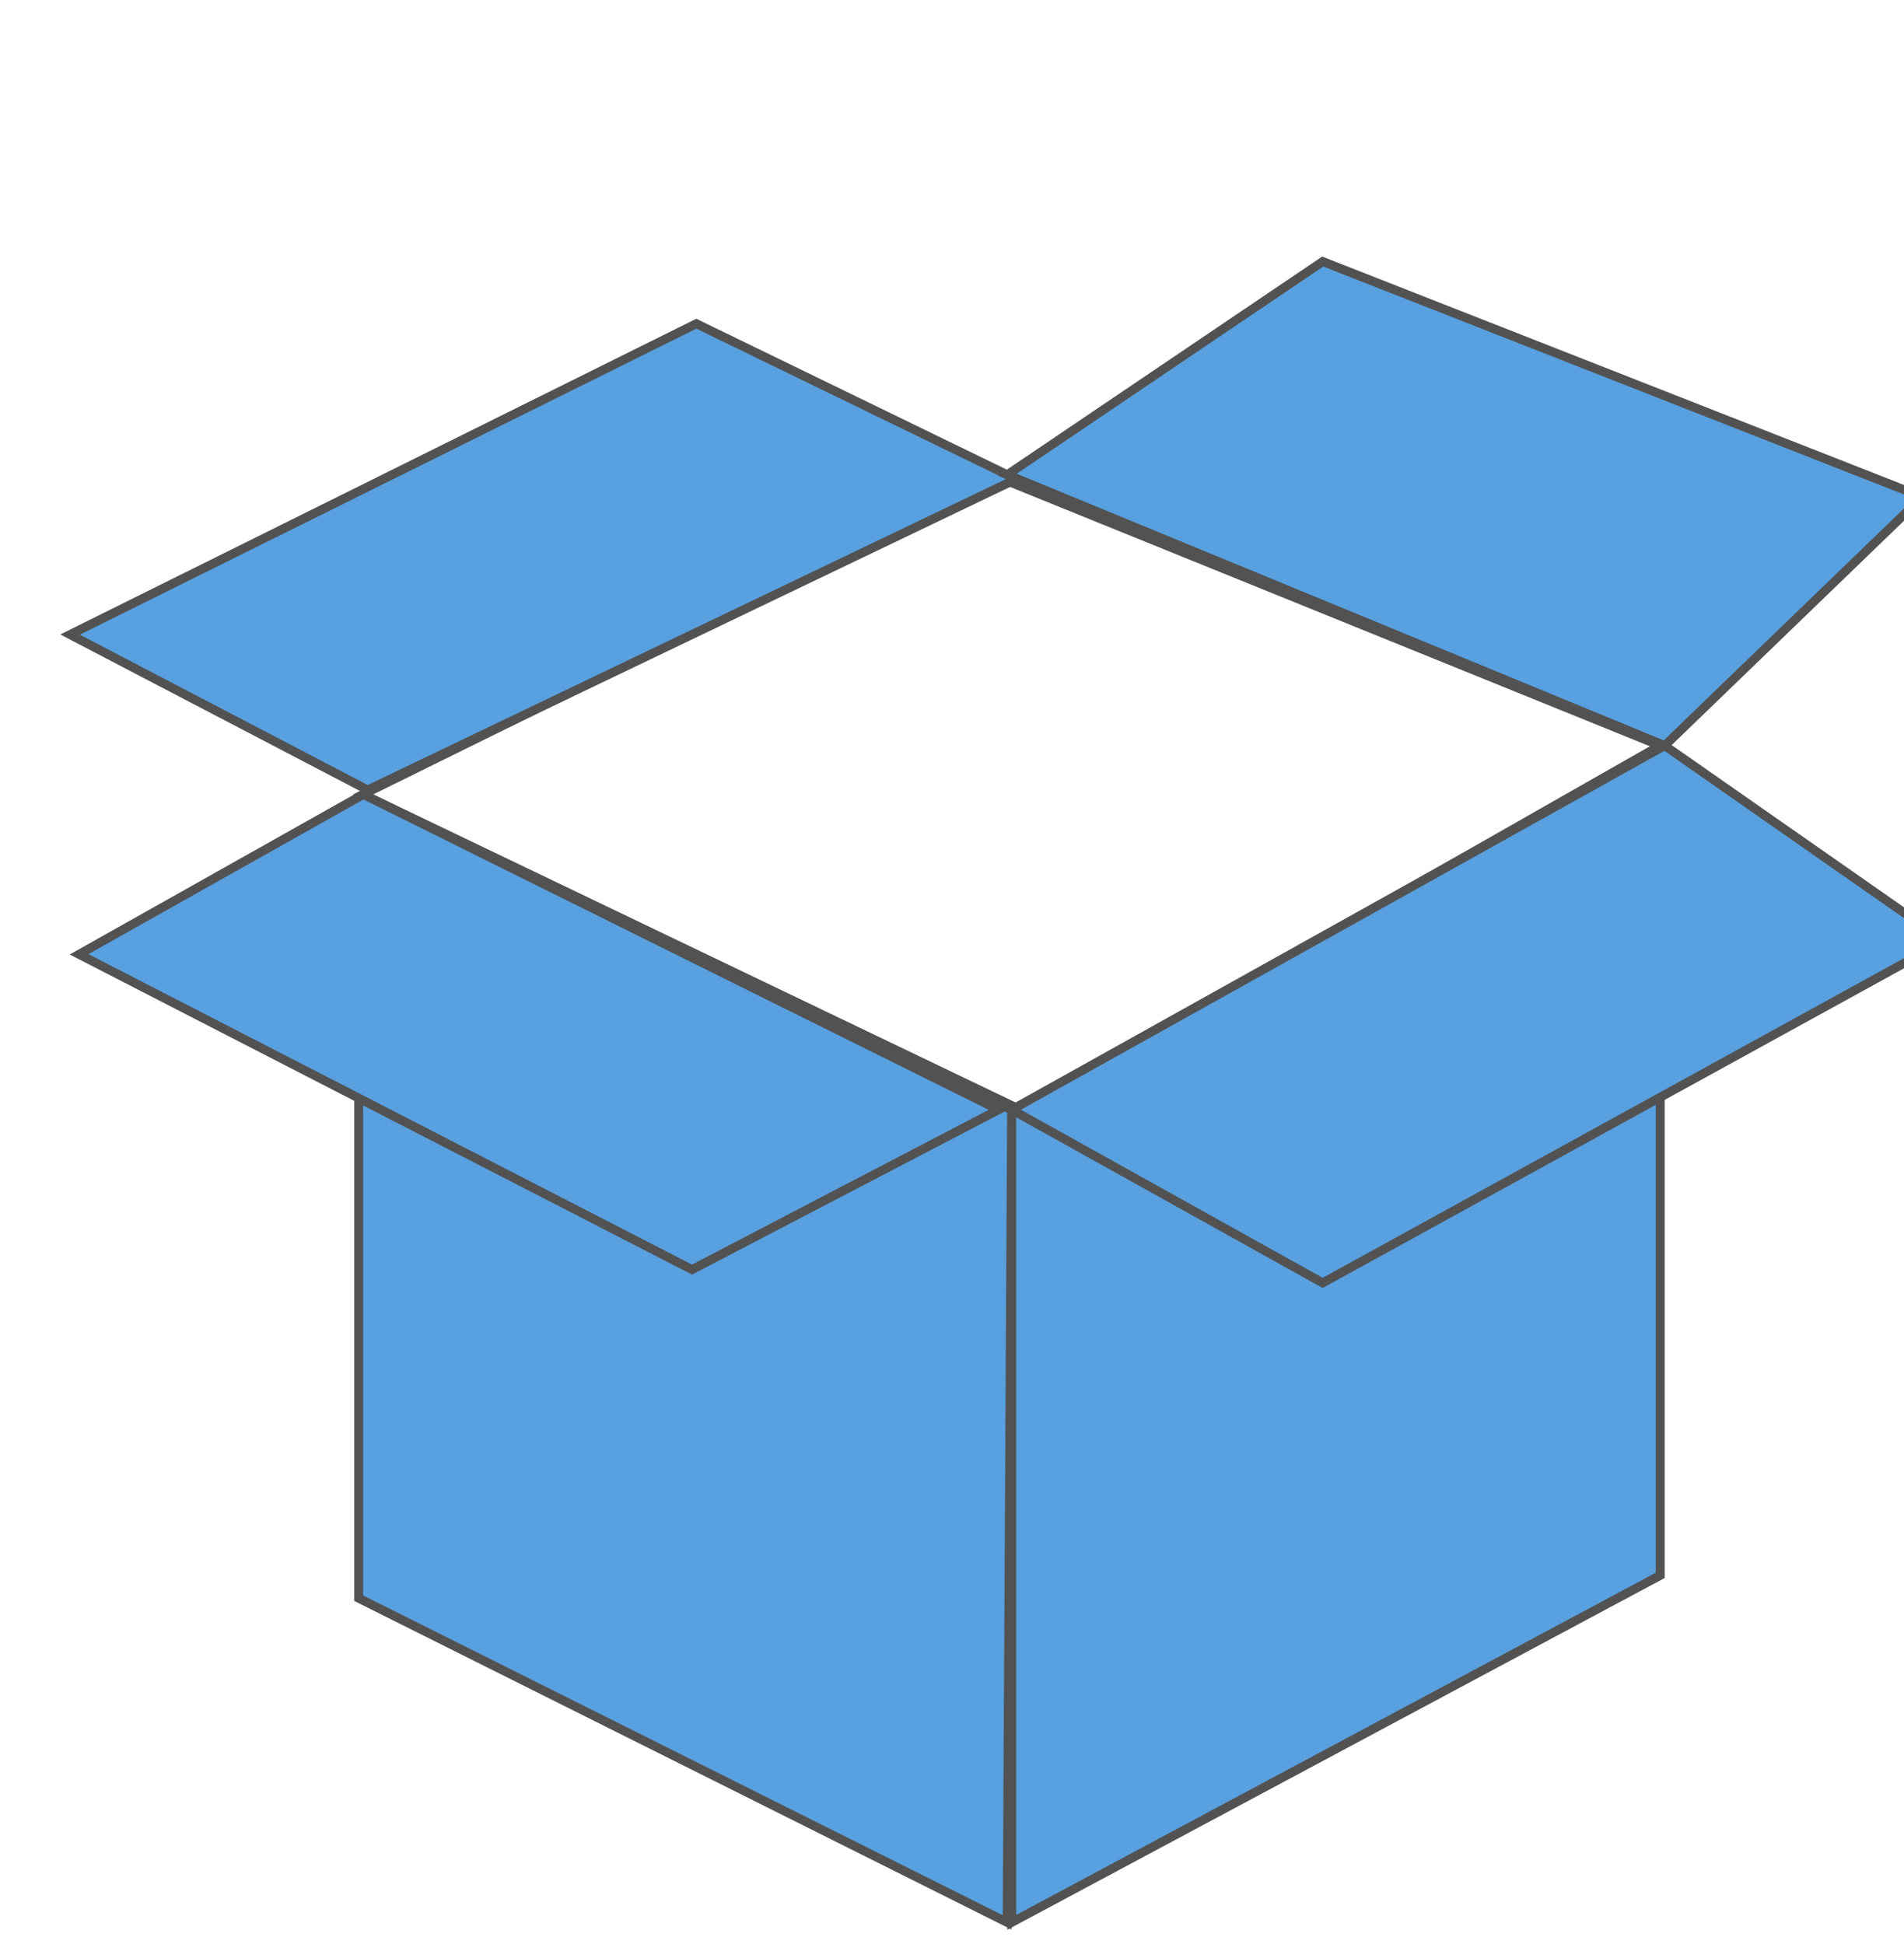 <svg width="47" height="48" viewBox="0 0 64 65" fill="none" xmlns="http://www.w3.org/2000/svg">
<g clip-path="url(#clip0_1207_588)">
<path d="M34.008 64.449V37.175L55.805 25.035V52.783L34.008 64.449Z" fill="#58A0DF" stroke="#525252" stroke-width="0.299"/>
<path d="M33.704 15.928L12.205 26.528L34.301 37.128L55.8 24.886L33.704 15.928Z" stroke="#525252" stroke-width="0.299"/>
<path d="M34.003 37.128L33.854 64.45L12.057 53.551V26.827L34.003 37.128Z" fill="#58A0DF" stroke="#525252" stroke-width="0.299"/>
<path d="M2.658 31.903L12.213 26.528L33.563 37.128L23.261 42.503L2.658 31.903Z" fill="#58A0DF" stroke="#525252" stroke-width="0.299"/>
<path d="M34.156 15.927L12.358 26.378L2.355 21.153L23.406 10.702L34.156 15.927Z" fill="#58A0DF" stroke="#525252" stroke-width="0.299"/>
<path d="M55.955 24.886L34.008 37.128L44.459 42.95L65.36 31.455L55.955 24.886Z" fill="#58A0DF" stroke="#525252" stroke-width="0.299"/>
<path d="M33.861 15.778L55.957 24.886L64.616 16.525L44.461 8.612L33.861 15.778Z" fill="#58A0DF" stroke="#525252" stroke-width="0.299"/>
</g>
<defs>
<clipPath id="clip0_1207_588">
<rect width="64" height="65" fill="white"/>
</clipPath>
</defs>
</svg>
